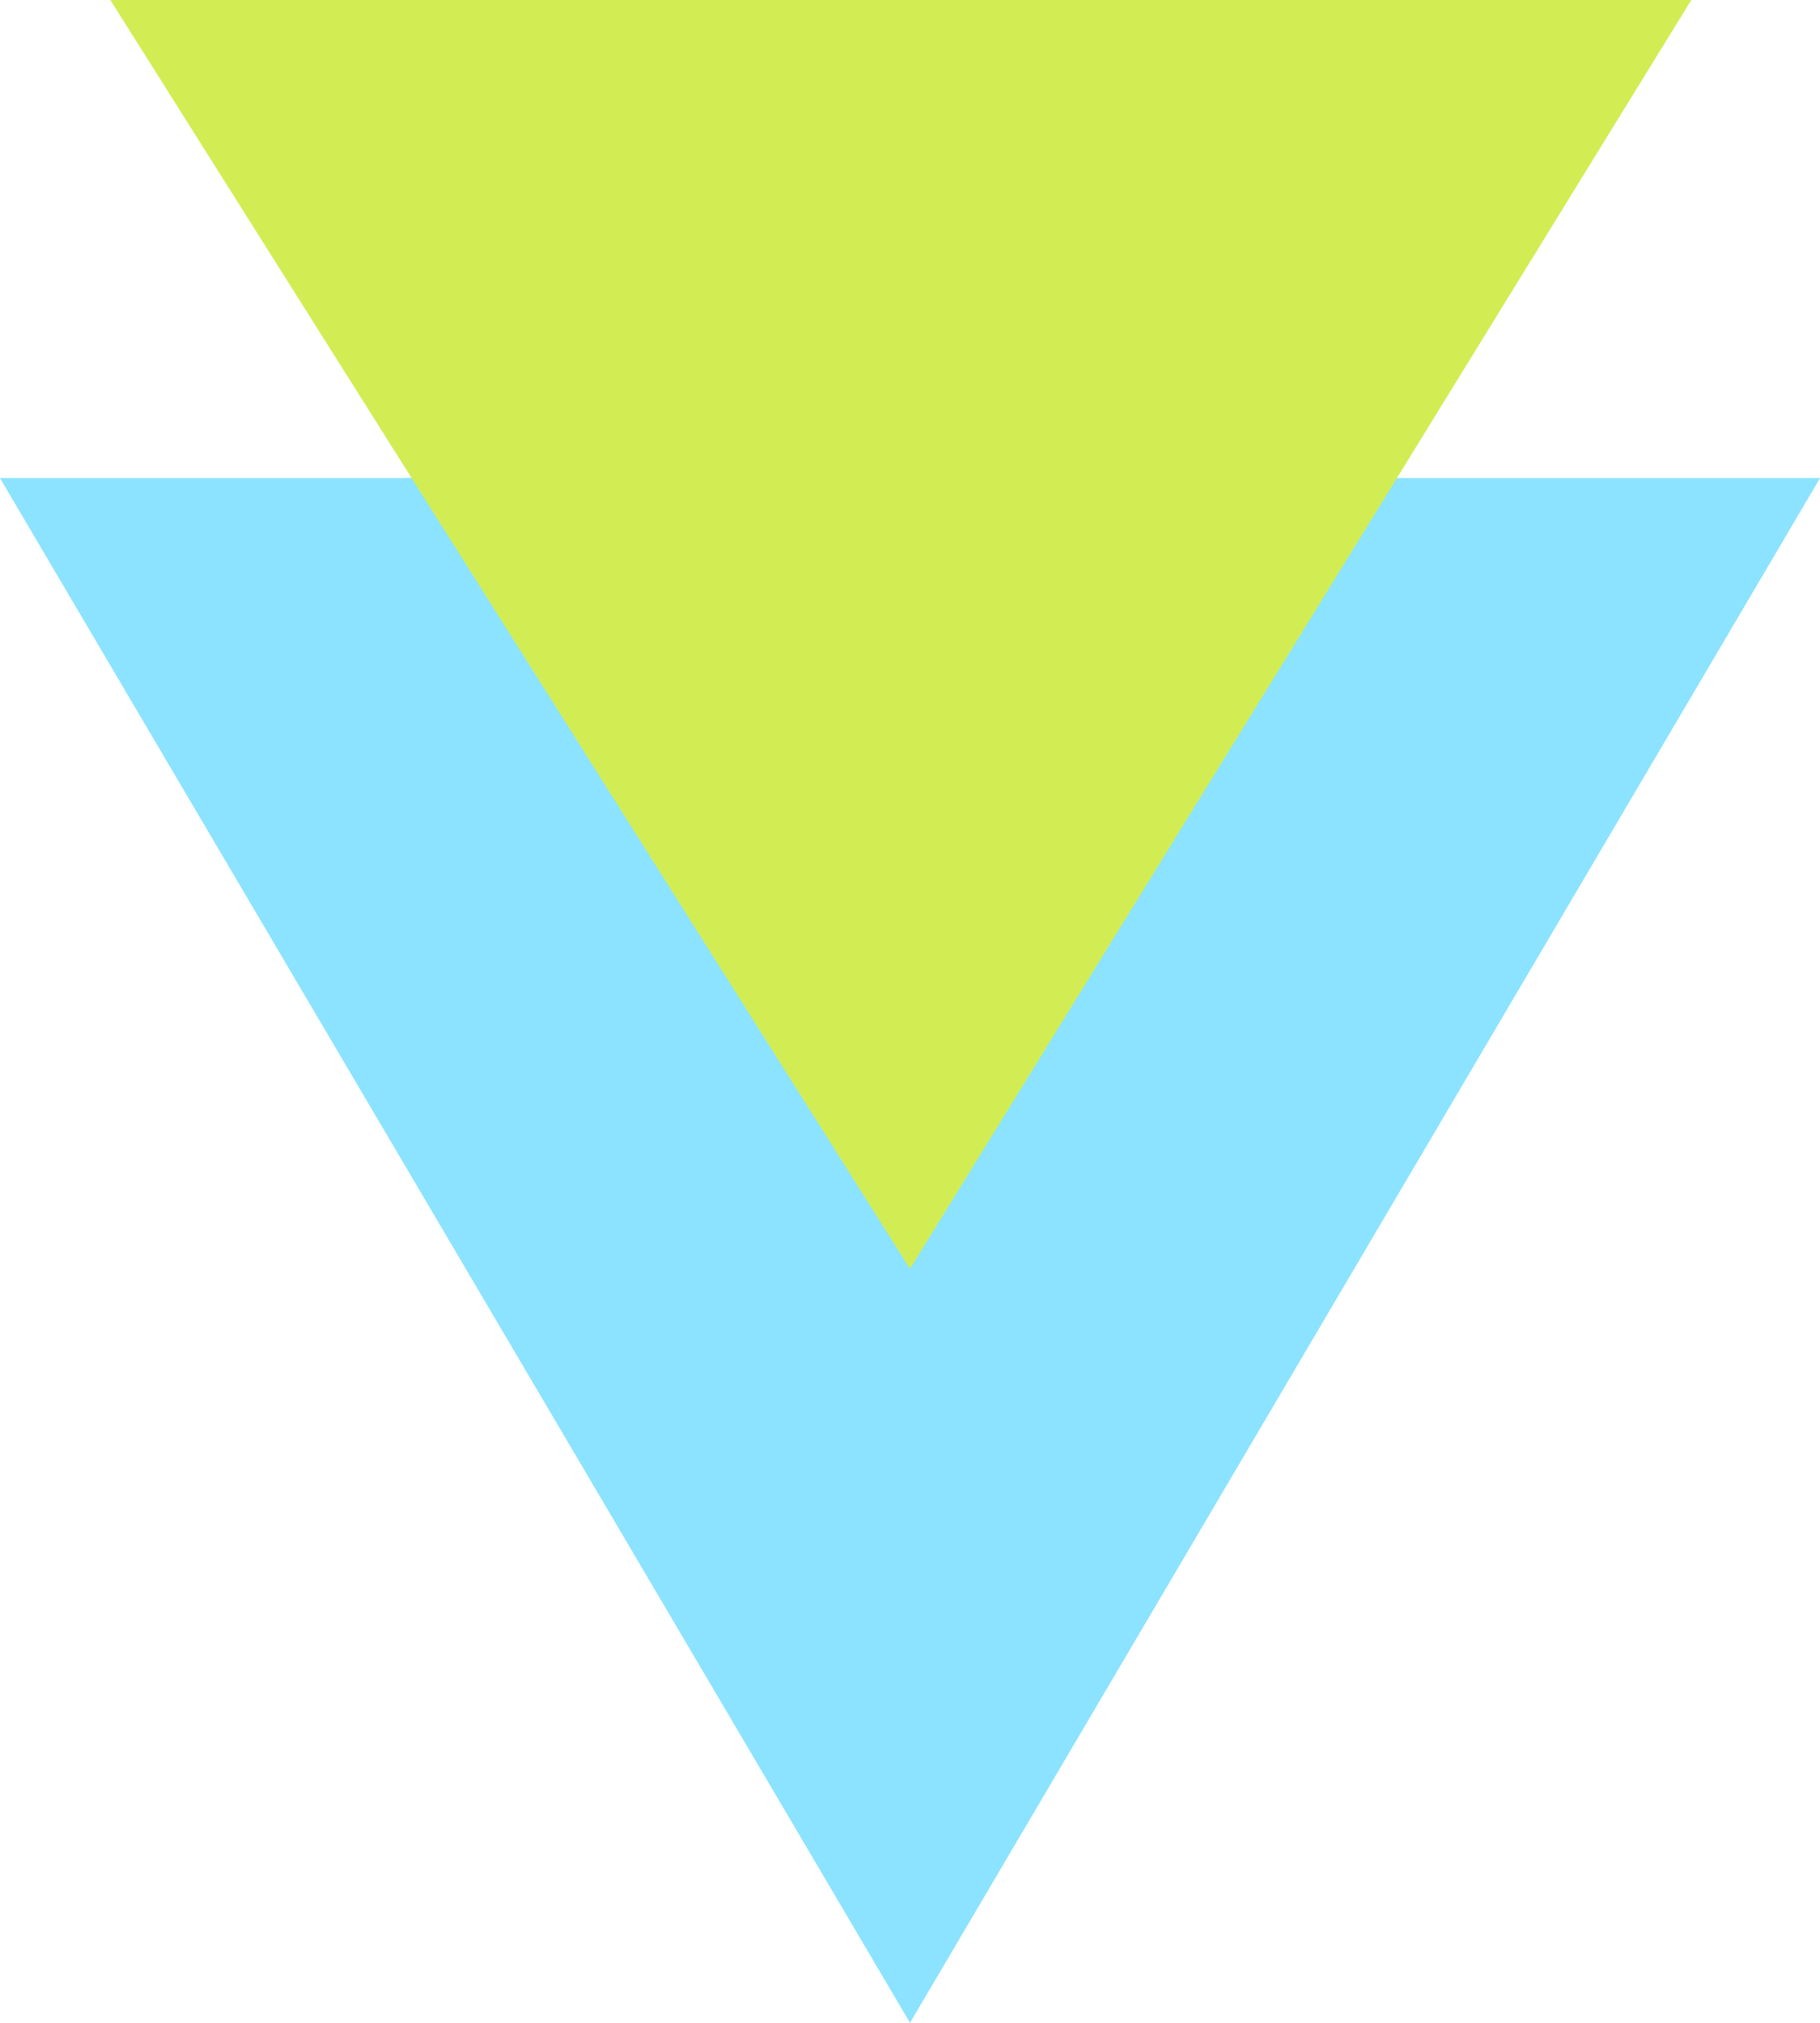 <!-- Generator: Adobe Illustrator 19.1.0, SVG Export Plug-In  -->
<svg version="1.1"
	 xmlns="http://www.w3.org/2000/svg" xmlns:xlink="http://www.w3.org/1999/xlink" xmlns:a="http://ns.adobe.com/AdobeSVGViewerExtensions/3.0/"
	 x="0px" y="0px" width="99px" height="110px" viewBox="0 0 99 110" style="enable-background:new 0 0 99 110;"
	 xml:space="preserve">
<style type="text/css">
	.st0{fill:#8BE3FF;}
	.st1{fill:#D2ED54;}
</style>
<defs>
</defs>
<polyline class="st0" points="99,26 49.5,110 0,26 "/>
<polyline class="st0" points="22,26 49.5,69 76,26 "/>
<polyline class="st1" points="6,0 49.5,69 92,0 "/>
</svg>